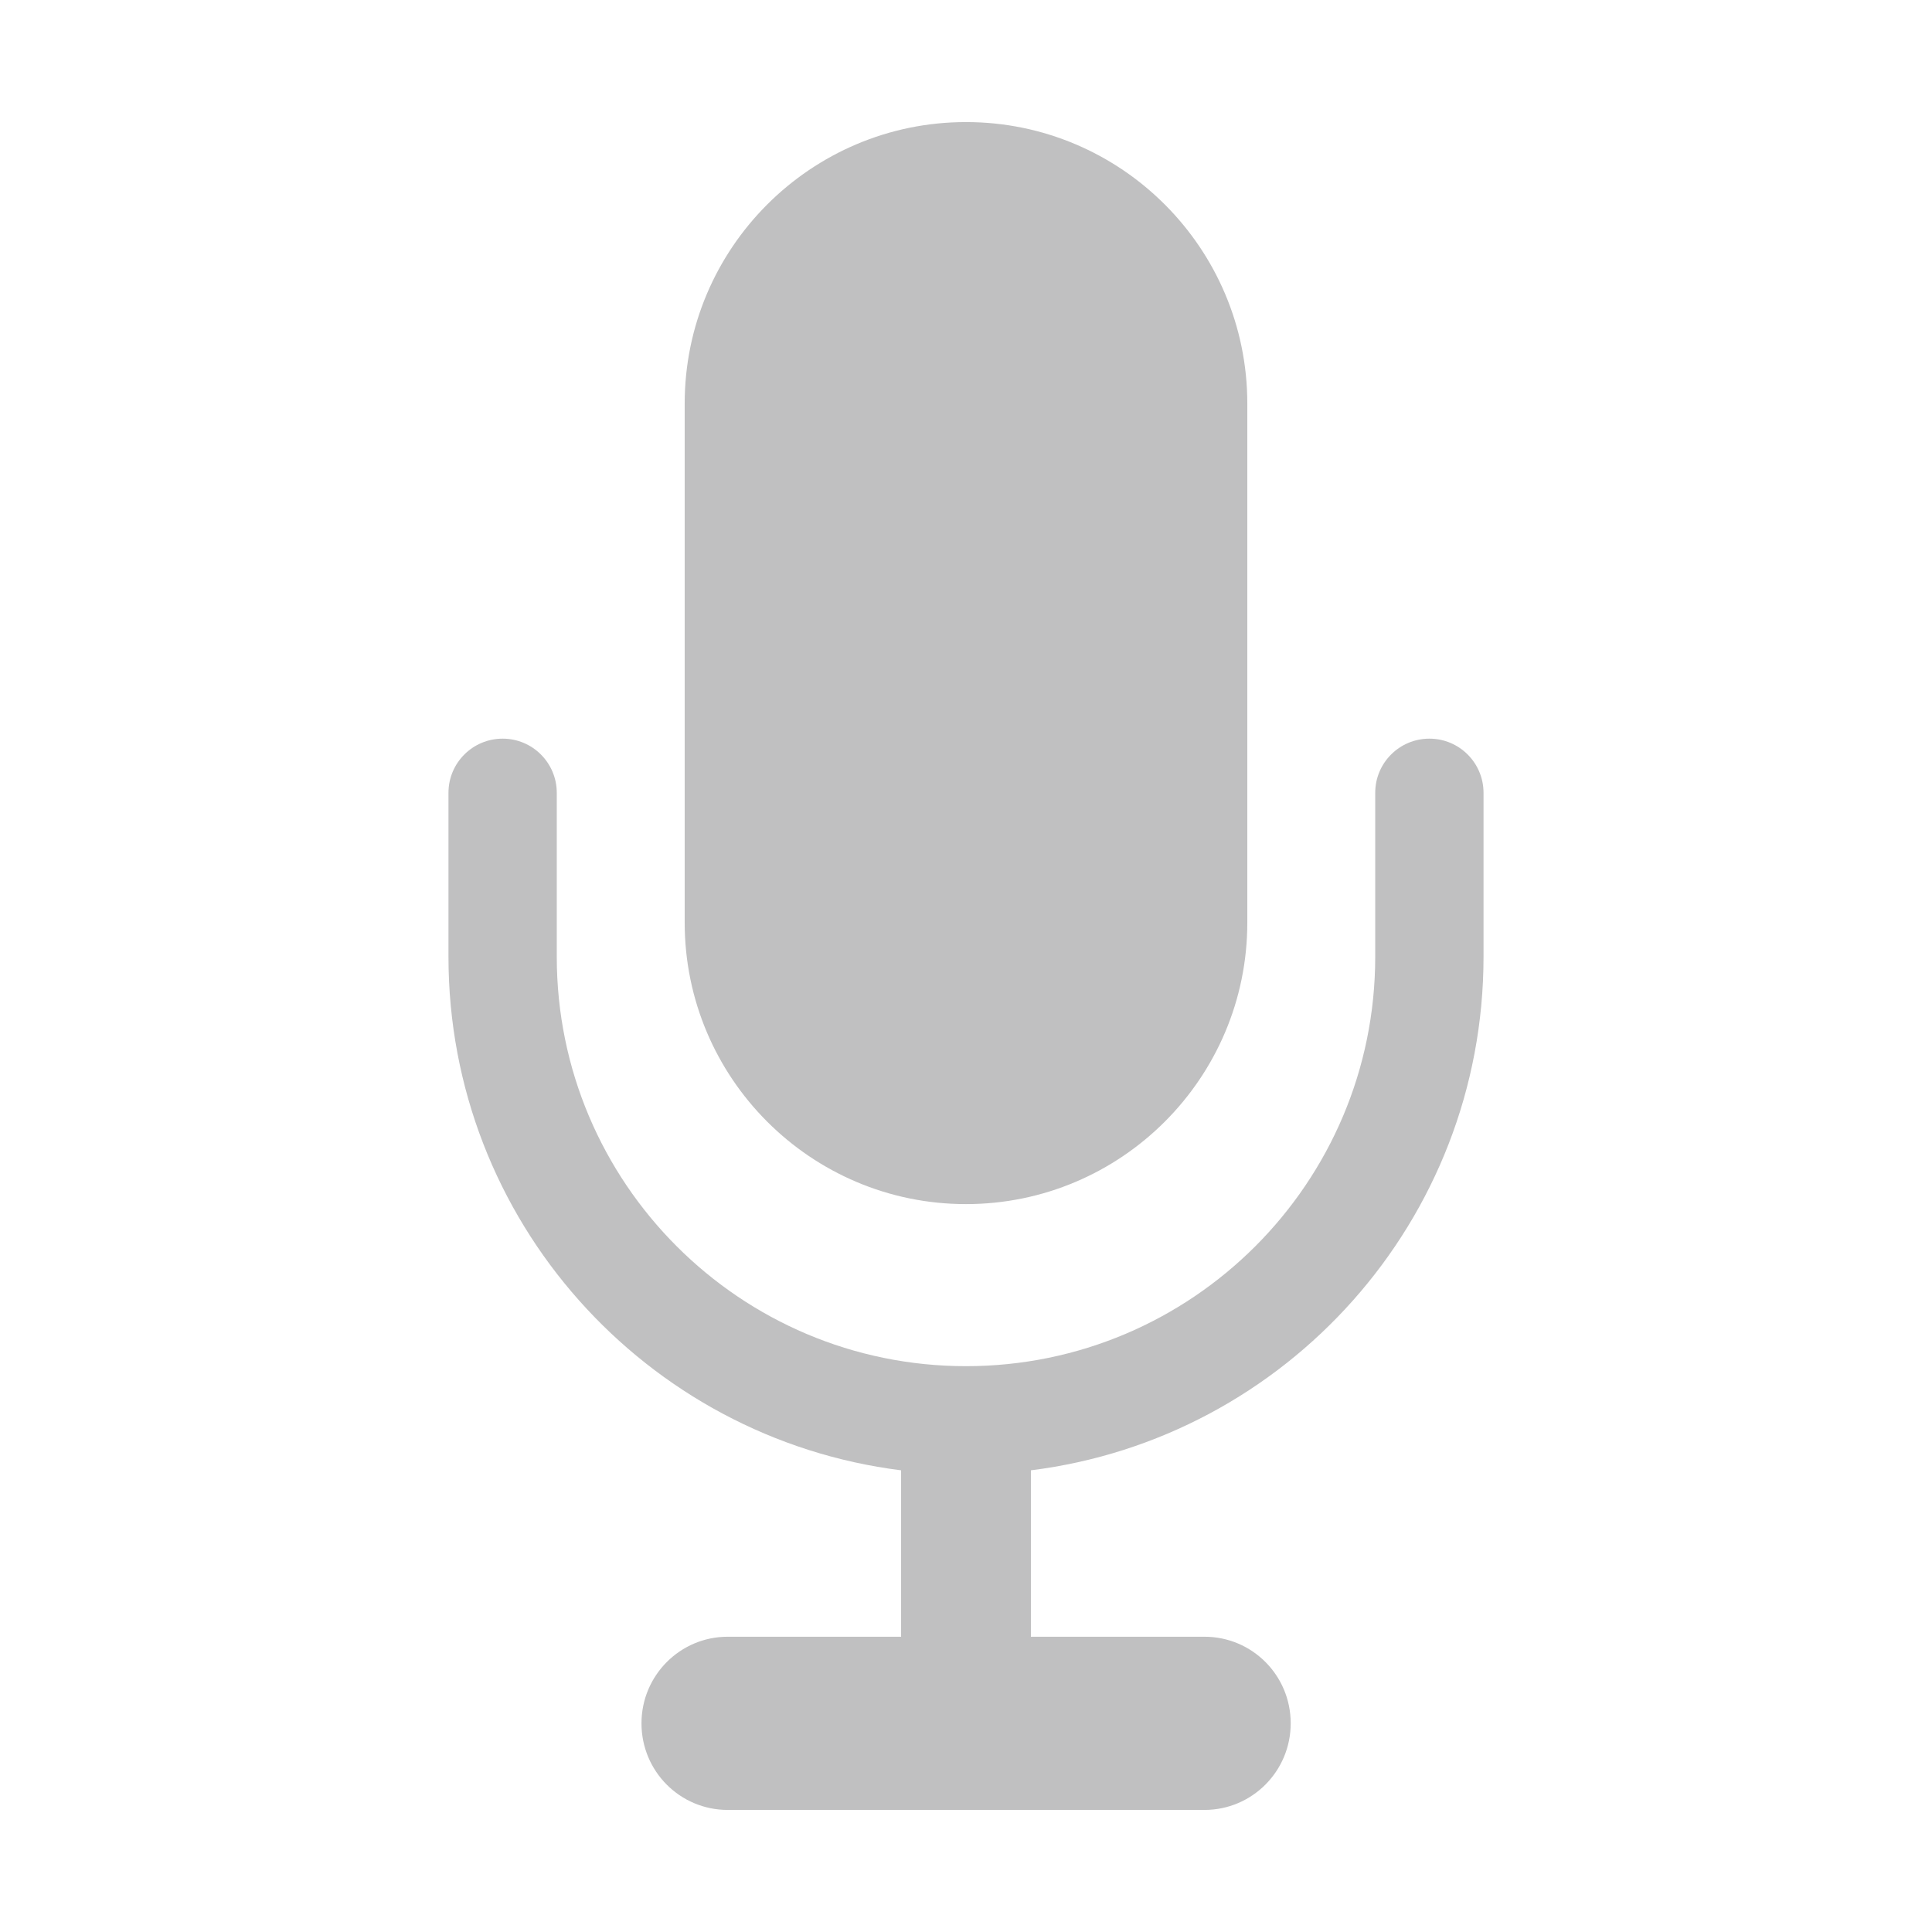 <?xml version="1.0" standalone="no"?><!DOCTYPE svg PUBLIC "-//W3C//DTD SVG 1.1//EN" "http://www.w3.org/Graphics/SVG/1.1/DTD/svg11.dtd"><svg t="1533206265079" class="icon" style="" viewBox="0 0 1024 1024" version="1.1" xmlns="http://www.w3.org/2000/svg" p-id="22374" xmlns:xlink="http://www.w3.org/1999/xlink" width="48" height="48"><defs><style type="text/css"></style></defs><path d="M362.9 213.9c0-82.4 66.9-149.2 149.1-149.2 82.3 0 149.1 66.9 149.1 149.2V489c0 82.4-66.9 149.2-149.1 149.2-82.3 0-149.1-66.9-149.1-149.2V213.9z m183.5 653.6v-88.2C681.6 762.4 786.3 647 786.3 507.1v-86.9c0-15.8-12.8-28.7-28.7-28.7-15.8 0-28.7 12.8-28.7 28.7v86.9c0 119.8-97.1 217-216.9 217-119.8 0-216.9-97.2-216.9-217v-86.9c0-15.8-12.8-28.7-28.7-28.7-15.8 0-28.7 12.8-28.7 28.7v86.9c0 139.8 104.6 255.2 239.9 272.2v88.2h-91.9c-25.2 0-45.7 20.5-45.7 45.9 0 25.5 20.5 45.9 45.7 45.9h252.7c25.2 0 45.7-20.5 45.7-45.9 0-25.5-20.5-45.9-45.7-45.9h-92z" fill="#c0c0c1" p-id="22375"></path></svg>